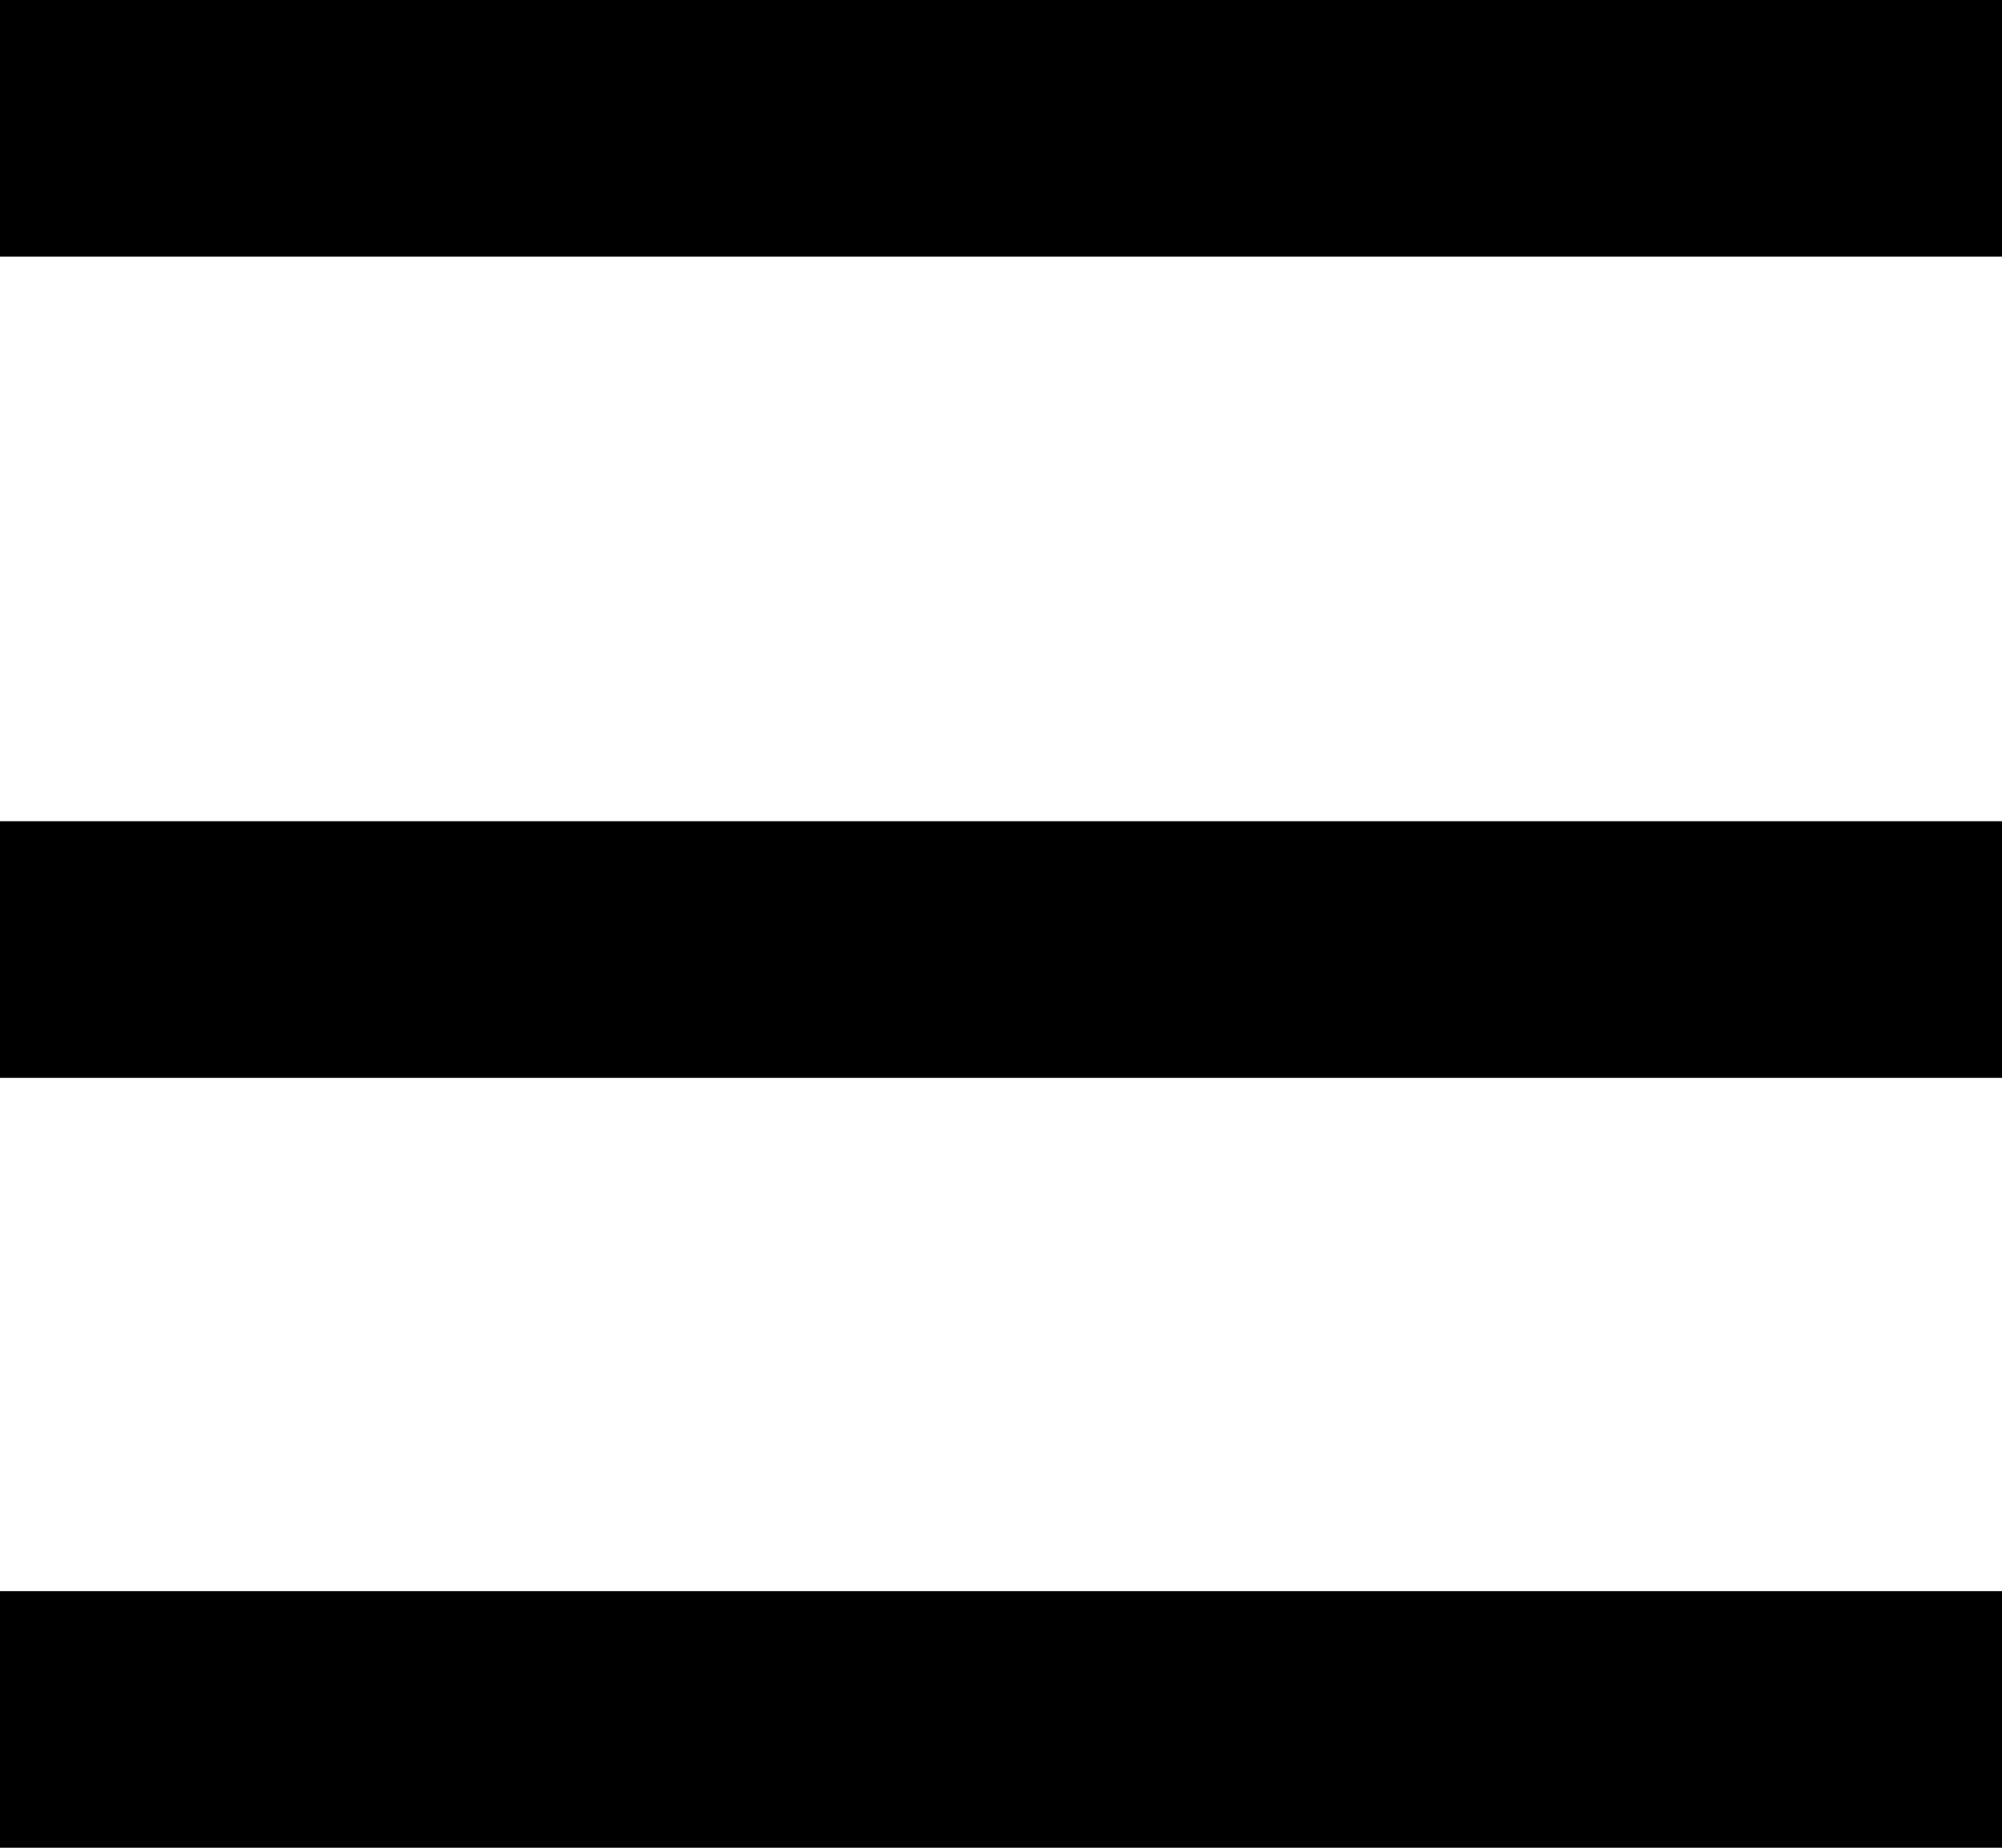 <svg width="39" height="36" viewBox="0 0 39 36" fill="none" xmlns="http://www.w3.org/2000/svg">
<line y1="2.5" x2="39" y2="2.5" stroke="black" stroke-width="5"/>
<line y1="18.5" x2="39" y2="18.5" stroke="black" stroke-width="5"/>
<line y1="33.5" x2="39" y2="33.5" stroke="black" stroke-width="5"/>
</svg>
